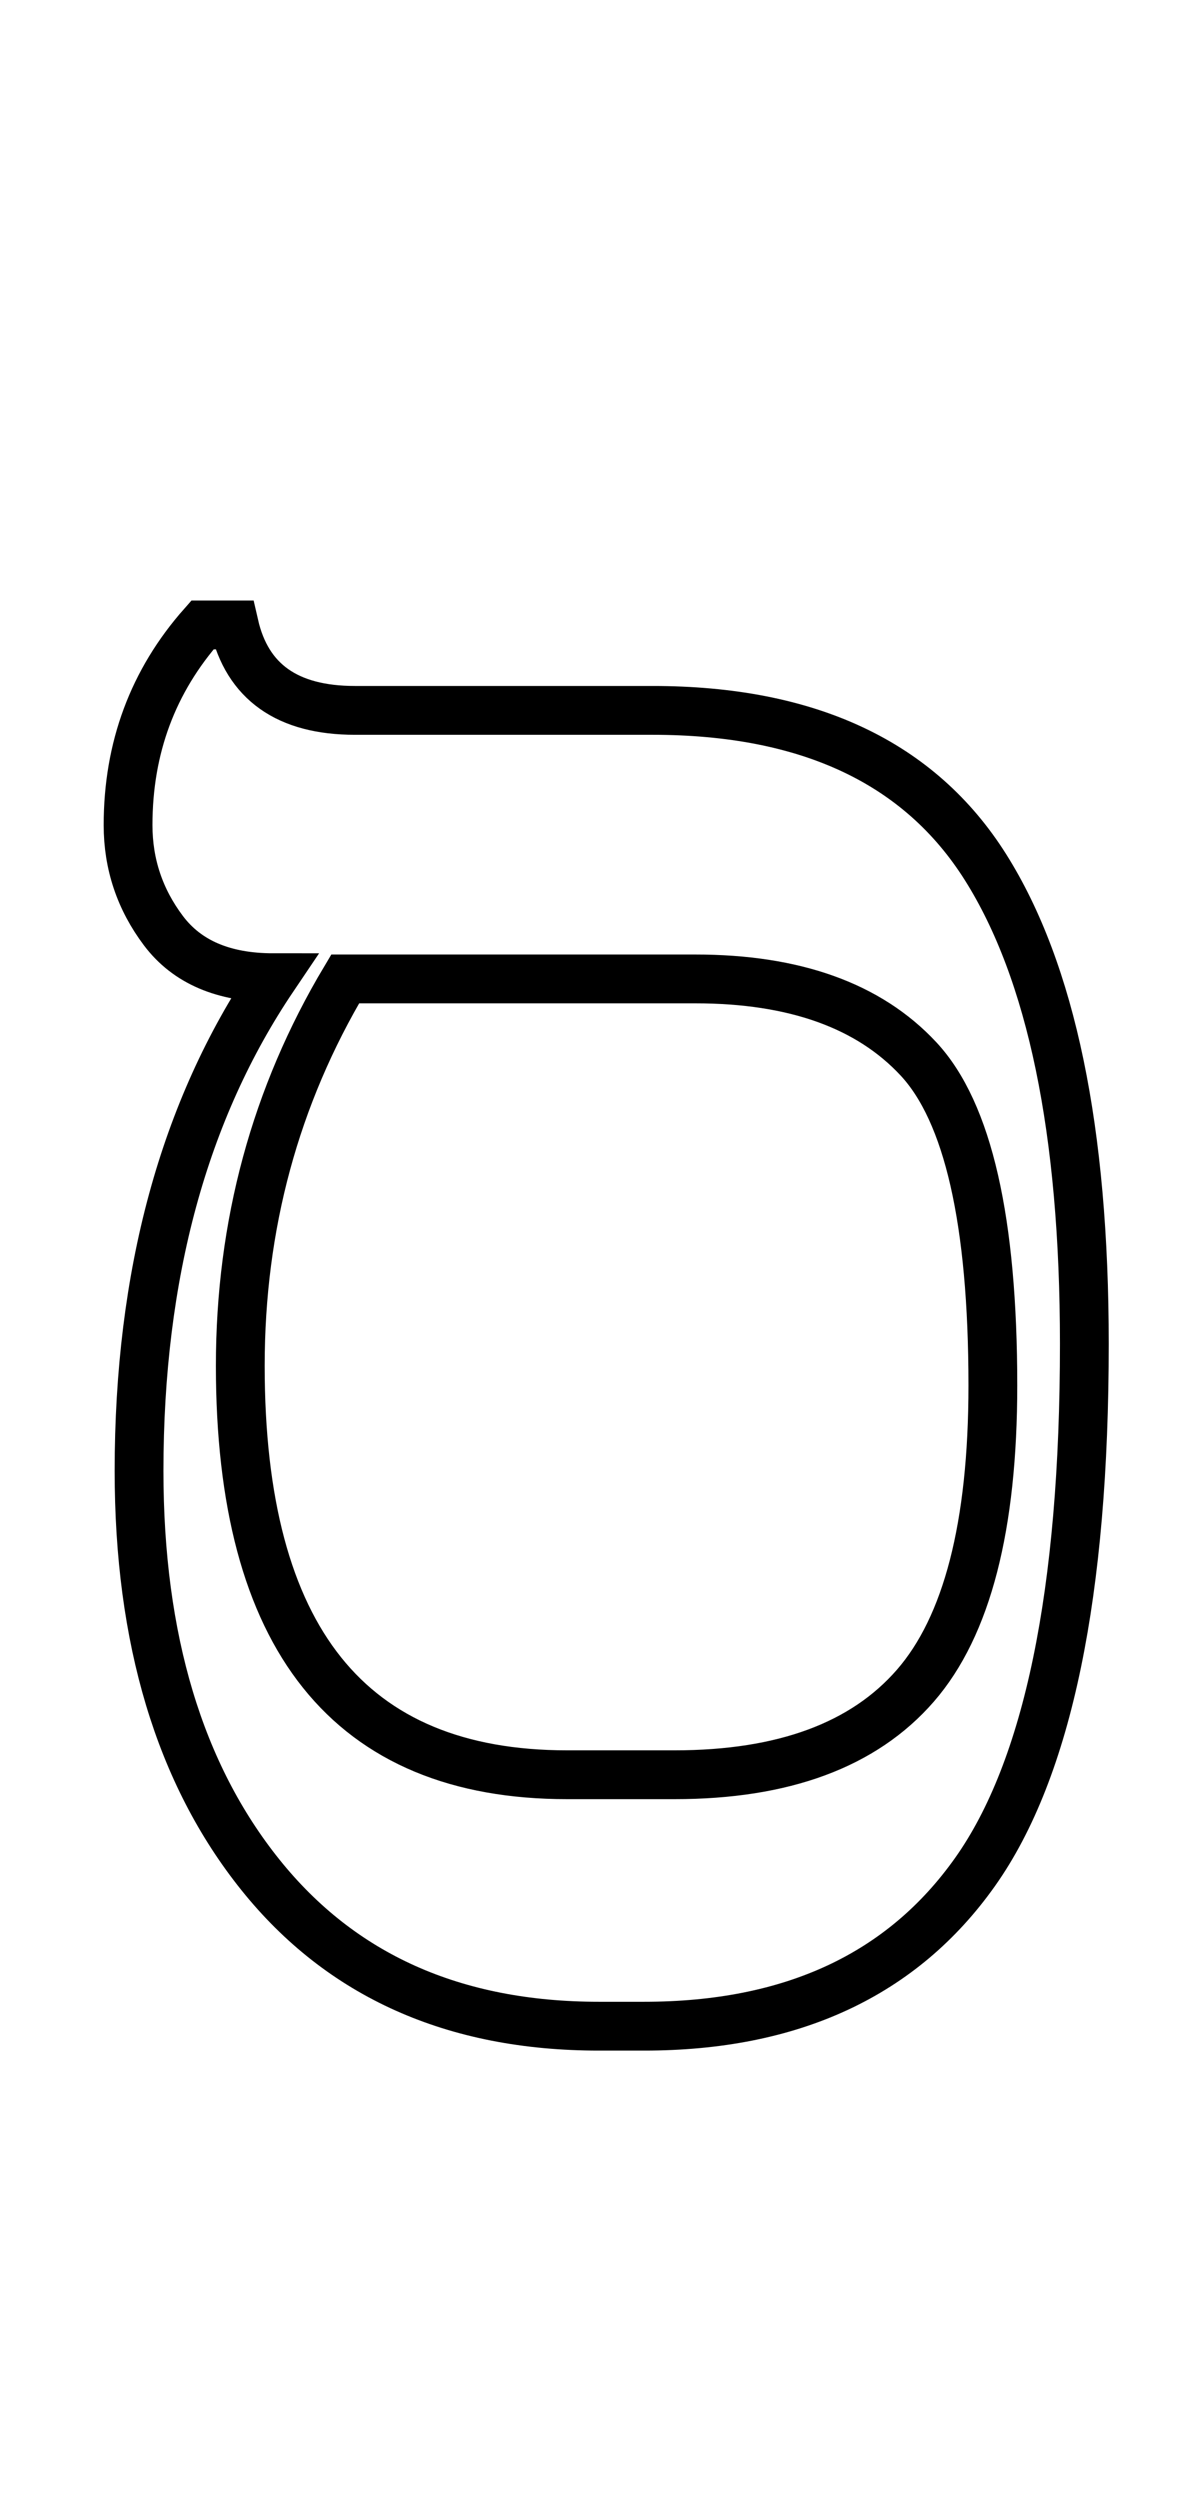 <?xml version="1.0" standalone="no"?>
<!DOCTYPE svg PUBLIC "-//W3C//DTD SVG 1.1//EN" "http://www.w3.org/Graphics/SVG/1.1/DTD/svg11.dtd" >
<svg xmlns="http://www.w3.org/2000/svg" xmlns:xlink="http://www.w3.org/1999/xlink" version="1.1" viewBox="-10 0 983 2048">
   <path fill="none" stroke="black" stroke-width="40"
d="M518 1660h-37q-178 0 -277.5 -124t-99.5 -331q0 -241 110 -404q-61 0 -90 -38.5t-29 -86.5q0 -95 61 -164h26q16 70 99 70h244q192 0 273 128.5t81 390.5q0 306 -89.5 432.5t-271.5 126.5zM560 802h-287q-86 144 -86 317q0 335 268 335h88q134 0 197.5 -73t63.5 -246
q0 -202 -61 -267.5t-183 -65.5z" />
</svg>
